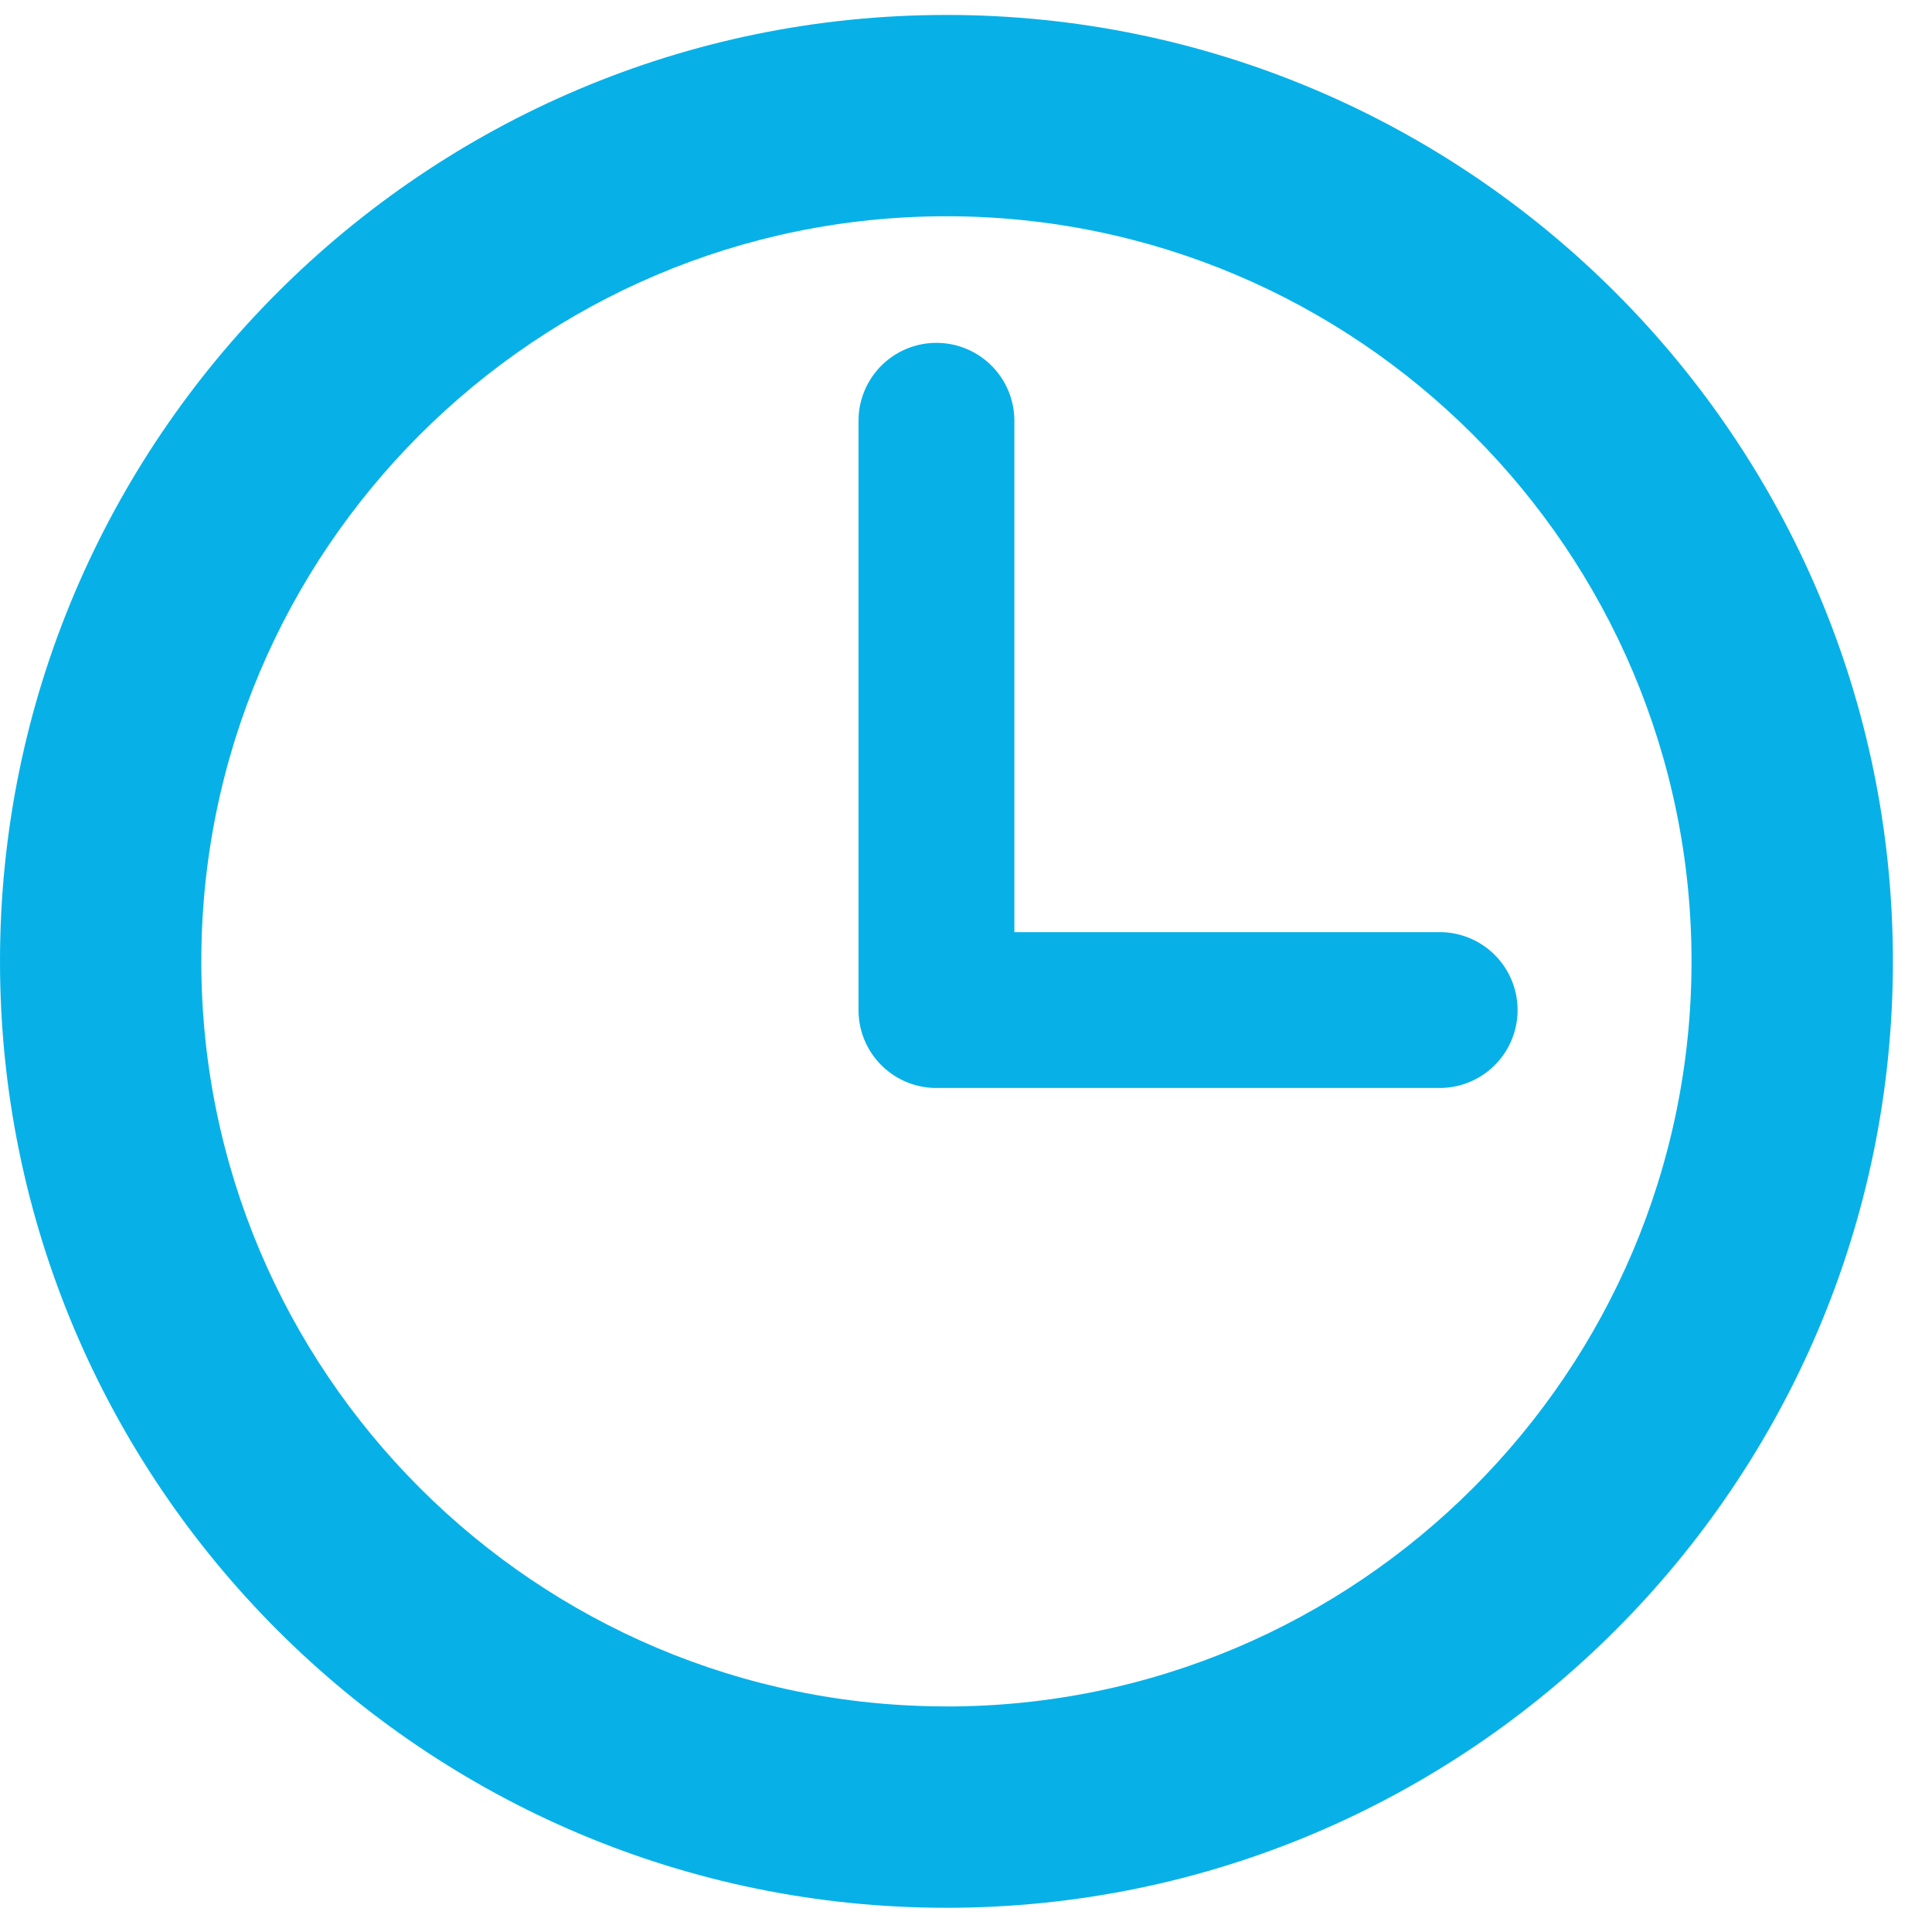 <svg xmlns="http://www.w3.org/2000/svg" xmlns:xlink="http://www.w3.org/1999/xlink" width="30" height="30" viewBox="0 0 30 30"><defs><path id="a" d="M1303.696 622.497c-6.379 0-11.57-5.19-11.57-11.569 0-6.38 5.191-11.57 11.57-11.57 6.38 0 11.57 5.19 11.57 11.57s-5.19 11.57-11.57 11.57zm0-26.265c-8.103 0-14.696 6.592-14.696 14.696s6.593 14.696 14.696 14.696c8.104 0 14.697-6.592 14.697-14.696s-6.593-14.696-14.697-14.696z"/><path id="b" d="M1311.355 610.474h-6.604v-7.94a1.21 1.21 0 0 0-2.42 0v9.15c0 .669.542 1.21 1.21 1.21h7.814a1.21 1.21 0 0 0 0-2.42z"/></defs><use fill="#07b1e8" xlink:href="#a" transform="translate(-1289 -596)"/><use fill="#07b1e8" xlink:href="#b" transform="translate(-1289 -596)"/></svg>